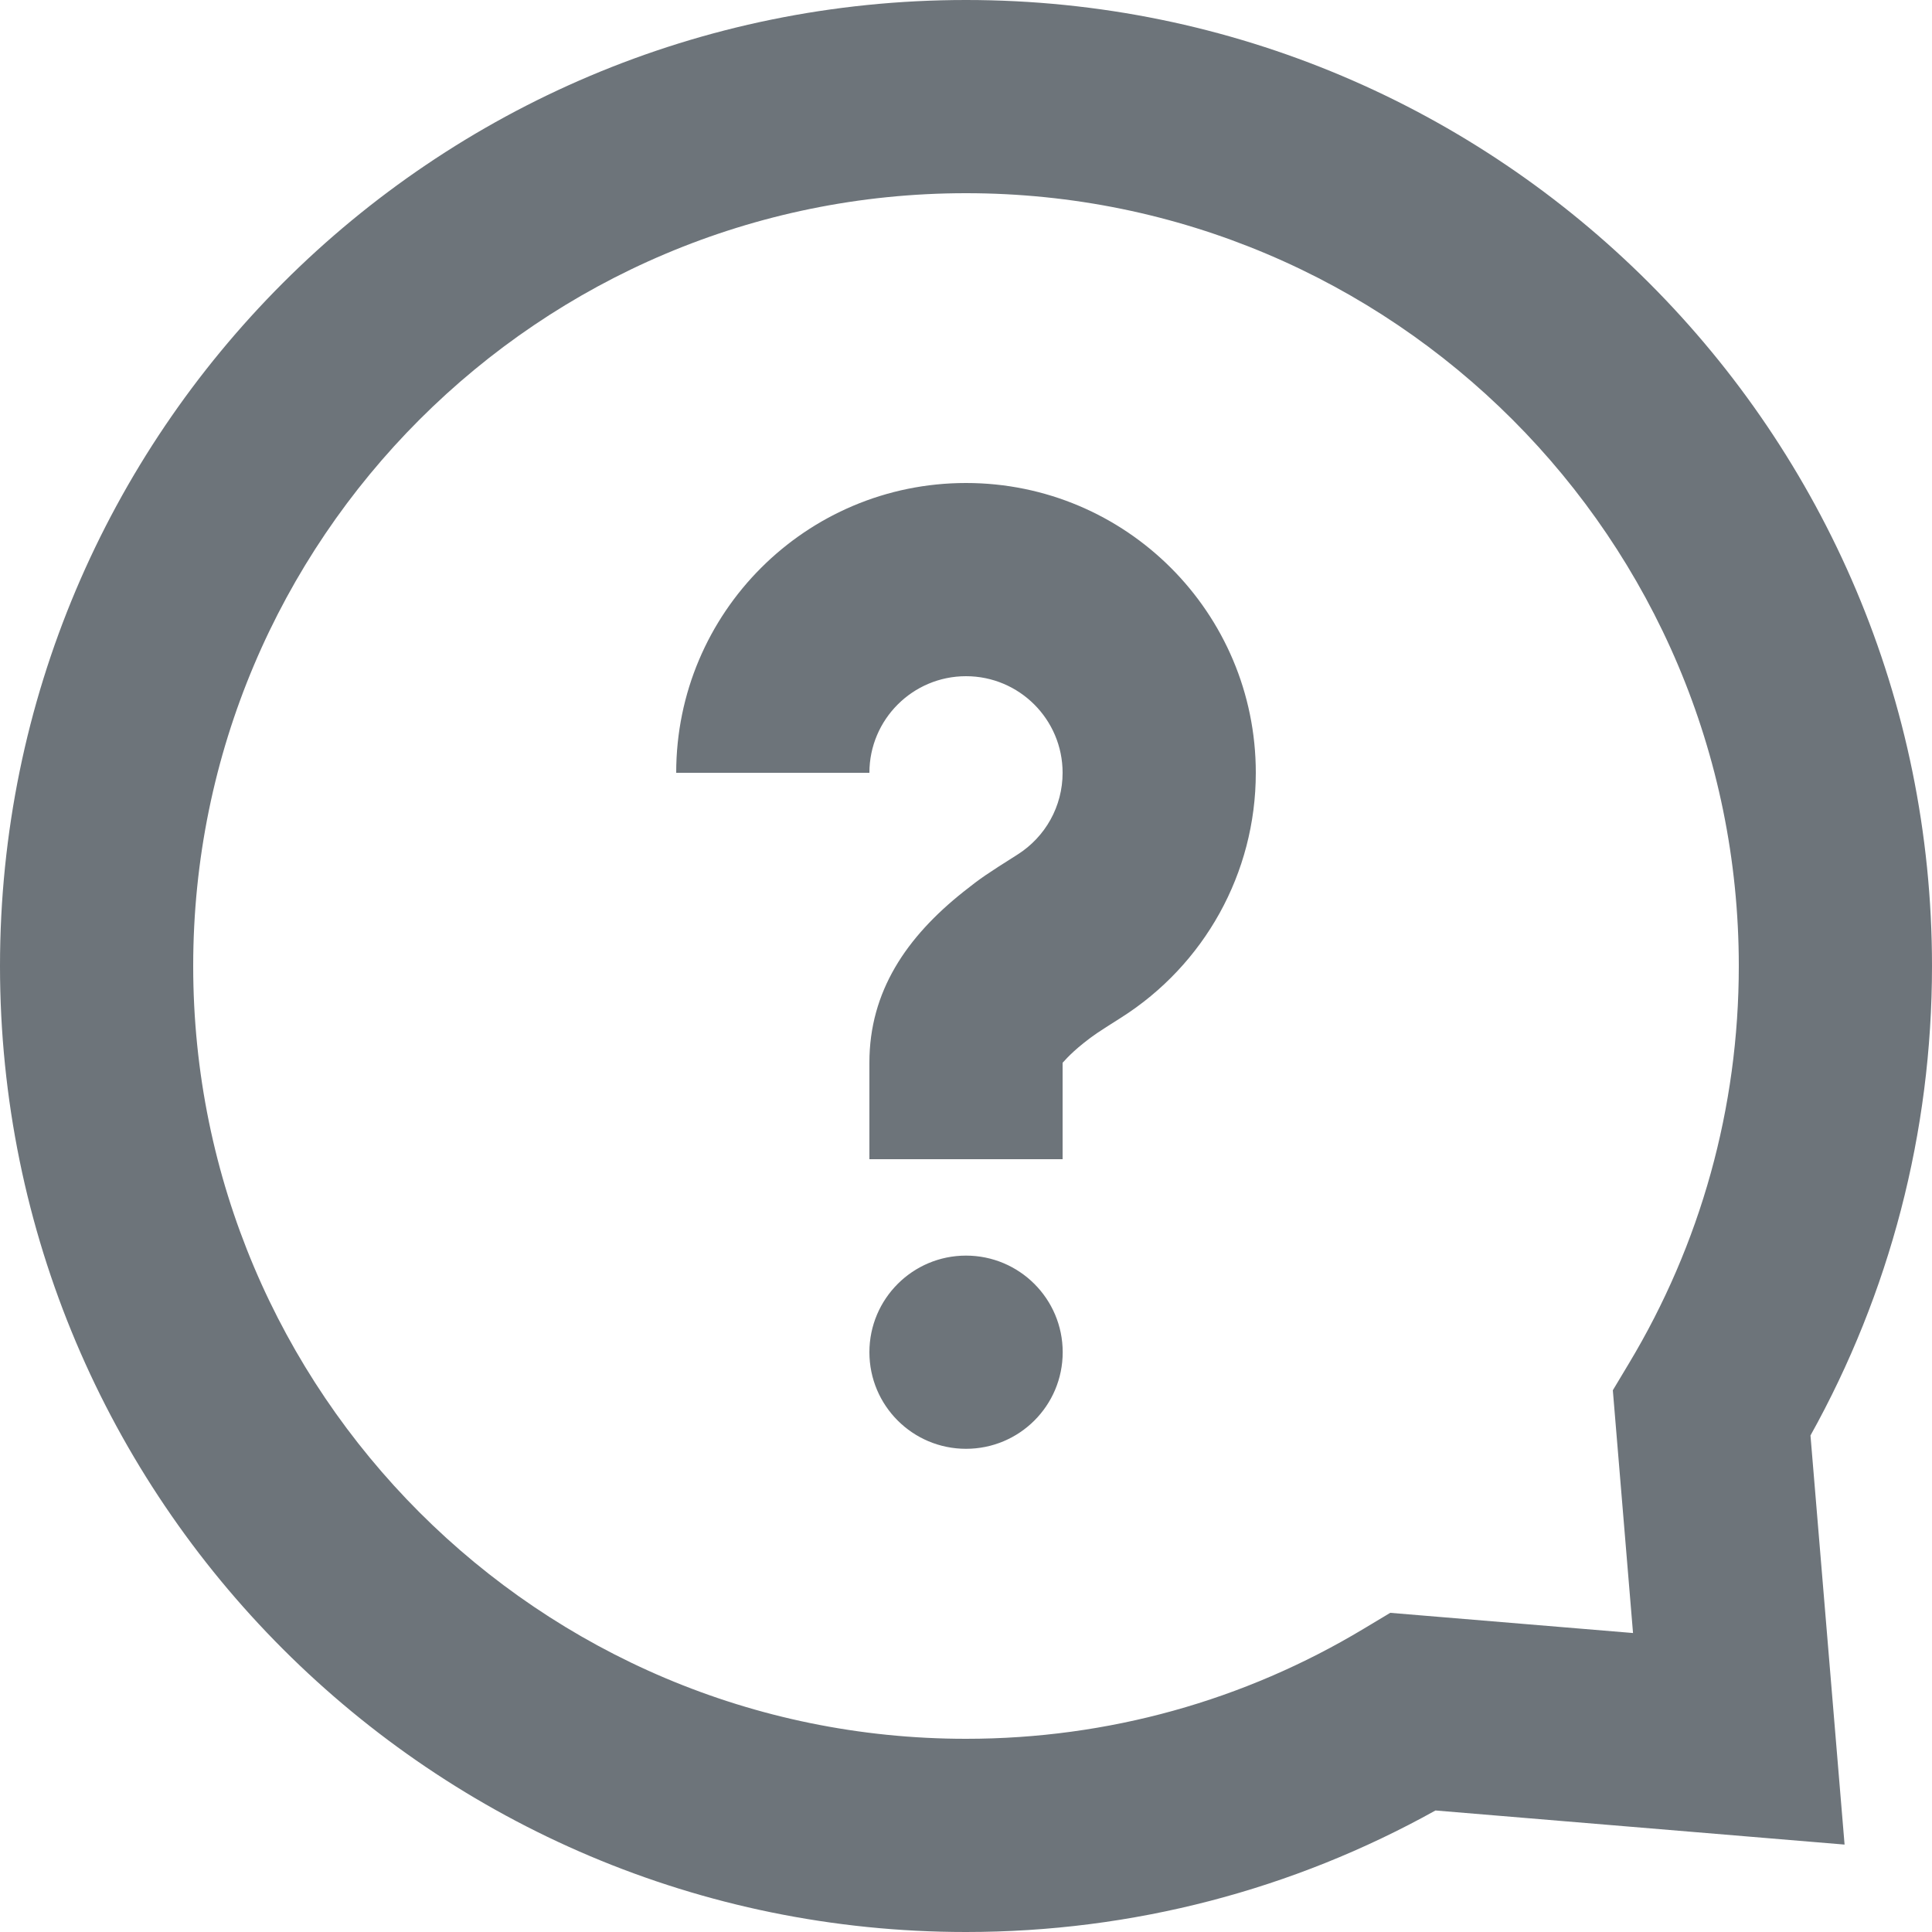 <svg width="20" height="20" viewBox="0 0 20 20" fill="none" xmlns="http://www.w3.org/2000/svg">
<path d="M14.86 18.742C13.387 19.562 11.725 20 10 20C4.477 20 0 15.523 0 10C0 4.477 4.477 0 10 0C15.523 0 20 4.477 20 10C20 11.725 19.562 13.387 18.742 14.86L19.095 19.095L14.86 18.742ZM14.392 16.696L16.905 16.905L16.696 14.392L16.862 14.115C17.603 12.882 18 11.472 18 10C18 5.582 14.418 2 10 2C5.582 2 2 5.582 2 10C2 14.418 5.582 18 10 18C11.472 18 12.882 17.603 14.115 16.862L14.392 16.696ZM10 14.998C9.448 14.998 9 14.551 9 13.998C9 13.446 9.448 12.998 10 12.998C10.553 12.998 11.001 13.446 11.001 13.998C11.001 14.551 10.553 14.998 10 14.998ZM11 12H9V11C9 10.263 9.383 9.7 9.977 9.229C10.156 9.087 10.21 9.051 10.534 8.846C10.822 8.663 11 8.347 11 8C11 7.448 10.552 7 10 7C9.448 7 9 7.448 9 8H7C7 6.343 8.343 5 10 5C11.657 5 13 6.343 13 8C13 9.04 12.466 9.989 11.605 10.535C11.352 10.695 11.321 10.716 11.22 10.796C11.056 10.926 11 11.008 11 11V12Z" fill="#6D747A"/>
</svg>
